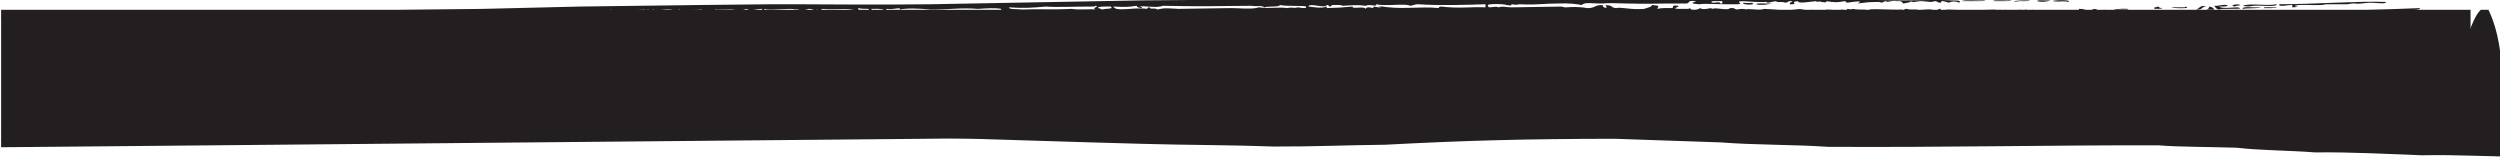 <?xml version="1.0" encoding="UTF-8" standalone="no"?>
<!-- Created with Inkscape (http://www.inkscape.org/) -->

<svg
   xmlns:dc="http://purl.org/dc/elements/1.1/"
   xmlns:cc="http://creativecommons.org/ns#"
   xmlns:rdf="http://www.w3.org/1999/02/22-rdf-syntax-ns#"
   xmlns:svg="http://www.w3.org/2000/svg"
   xmlns="http://www.w3.org/2000/svg"
   xmlns:sodipodi="http://sodipodi.sourceforge.net/DTD/sodipodi-0.dtd"
   xmlns:inkscape="http://www.inkscape.org/namespaces/inkscape"
   width="116.742mm"
   height="7.467mm"
   viewBox="0 0 116.742 7.467"
   version="1.1"
   id="svg56177"
   inkscape:version="0.92.2 2405546, 2018-03-11"
   sodipodi:docname="header_11.svg">
  <defs
     id="defs56171">
    <clipPath
       clipPathUnits="userSpaceOnUse"
       id="clipPath50830">
      <path
         d="M 0,0 H 612 V 792 H 0 Z"
         id="path50828"
         inkscape:connector-curvature="0" />
    </clipPath>
    <clipPath
       clipPathUnits="userSpaceOnUse"
       id="clipPath52624">
      <path
         d="M 0,792 H 612 V 0 H 0 Z"
         id="path52622"
         inkscape:connector-curvature="0" />
    </clipPath>
  </defs>
  <sodipodi:namedview
     id="base"
     pagecolor="#ffffff"
     bordercolor="#666666"
     borderopacity="1.0"
     inkscape:pageopacity="0.0"
     inkscape:pageshadow="2"
     inkscape:zoom="0.24748737"
     inkscape:cx="509.77129"
     inkscape:cy="-203.69512"
     inkscape:document-units="mm"
     inkscape:current-layer="layer1"
     showgrid="false"
     inkscape:window-width="1676"
     inkscape:window-height="474"
     inkscape:window-x="0"
     inkscape:window-y="477"
     inkscape:window-maximized="0" />
  <g
     inkscape:label="Layer 1"
     inkscape:groupmode="layer"
     id="layer1"
     transform="translate(314.807,-32.886)">
    <g
       transform="matrix(0.353,0,0,-0.353,-381.82,298.093)"
       id="g52618">
      <g
         id="g52620"
         clip-path="url(#clipPath52624)">
        <g
           id="g52626"
           transform="translate(516.657,749.994)">
          <path
             d="m 0,0 h -326.67 v -18.176 l 326.67,3 z"
             style="fill:#231f20;fill-opacity:1;fill-rule:nonzero;stroke:none"
             id="path52628"
             inkscape:connector-curvature="0" />
        </g>
        <g
           id="g52630"
           transform="translate(191.185,748.033)">
          <path
             d="m 0,0 c 0.005,-1.047 0.06,-2.267 -0.306,-2.066 0.152,0.631 0.275,1.166 0,1.722 -0.018,0.292 0.04,0.324 0.102,0.344 z"
             style="fill:#231f20;fill-opacity:1;fill-rule:nonzero;stroke:none"
             id="path52632"
             inkscape:connector-curvature="0" />
        </g>
        <g
           id="g52634"
           transform="translate(191.185,745.622)">
          <path
             d="M 0,0 C -0.062,-0.306 -0.123,-0.615 0,-0.687 0.019,-0.98 -0.04,-1.013 -0.103,-1.032 H -0.306 C -0.197,-0.712 -0.273,0.238 0,0"
             style="fill:#231f20;fill-opacity:1;fill-rule:nonzero;stroke:none"
             id="path52636"
             inkscape:connector-curvature="0" />
        </g>
        <g
           id="g52638"
           transform="translate(466.91,749.714)">
          <path
             d="M 0,0 C 0.029,0.145 0.057,0.289 -0.345,0.306 -0.12,0.479 0.447,0.37 0.344,0.203 1.352,0.296 1.402,0.296 2.41,0.203 2.744,0.377 3.361,0.466 4.476,0.408 4.586,0.138 2.547,0.503 3.099,0.102 1.845,0.133 0.858,0.085 0,0"
             style="fill:#231f20;fill-opacity:1;fill-rule:nonzero;stroke:none"
             id="path52640"
             inkscape:connector-curvature="0" />
        </g>
        <g
           id="g52642"
           transform="translate(464.845,749.815)">
          <path
             d="M 0,0 V 0.307 C 0.973,0.322 0.802,0 1.721,0 1.633,-0.238 0.209,-0.059 0,0"
             style="fill:#231f20;fill-opacity:1;fill-rule:nonzero;stroke:none"
             id="path52644"
             inkscape:connector-curvature="0" />
        </g>
        <g
           id="g52646"
           transform="translate(483.437,750.019)">
          <path
             d="M 0,0 C -0.512,0.087 -0.498,0.329 -0.689,0.51 0.142,0.469 0.06,0.696 1.033,0.612 1.194,0.395 0.541,0.417 0,0.408 0.189,0.069 2.15,0.328 2.41,0.306 3.877,-0.069 0.076,0.257 0,0"
             style="fill:#231f20;fill-opacity:1;fill-rule:nonzero;stroke:none"
             id="path52648"
             inkscape:connector-curvature="0" />
        </g>
        <g
           id="g52650"
           transform="translate(482.748,750.019)">
          <path
             d="m 0,0 h -1.033 c 0.267,0.091 0.37,0.231 0.345,0.408 C -0.226,0.341 -0.048,0.191 0,0"
             style="fill:#231f20;fill-opacity:1;fill-rule:nonzero;stroke:none"
             id="path52652"
             inkscape:connector-curvature="0" />
        </g>
        <g
           id="g52654"
           transform="translate(486.535,750.122)">
          <path
             d="M 0,0 C -0.276,0.388 1.628,0.129 2.411,0.203 2.003,0.018 0.615,0.123 0,0"
             style="fill:#231f20;fill-opacity:1;fill-rule:nonzero;stroke:none"
             id="path52656"
             inkscape:connector-curvature="0" />
        </g>
        <g
           id="g52658"
           transform="translate(475.861,750.224)">
          <path
             d="m 0,0 c -0.055,-0.119 -0.627,-0.086 -1.032,-0.102 v 0.204 c 0.293,-0.019 0.324,0.04 0.344,0.102 C -0.314,0.179 -0.453,0.001 0,0"
             style="fill:#231f20;fill-opacity:1;fill-rule:nonzero;stroke:none"
             id="path52660"
             inkscape:connector-curvature="0" />
        </g>
        <g
           id="g52662"
           transform="translate(491.011,750.325)">
          <path
             d="M 0,0 C -0.009,-0.099 -0.421,-0.078 -0.688,-0.102 H -1.721 C -1.778,0.12 -0.5,-0.056 0,0"
             style="fill:#231f20;fill-opacity:1;fill-rule:nonzero;stroke:none"
             id="path52664"
             inkscape:connector-curvature="0" />
        </g>
        <g
           id="g52666"
           transform="translate(478.961,750.428)">
          <path
             d="M 0,0 C 1.385,-0.472 -4.522,-0.04 -0.345,-0.102 -0.052,-0.121 -0.02,-0.062 0,0"
             style="fill:#231f20;fill-opacity:1;fill-rule:nonzero;stroke:none"
             id="path52668"
             inkscape:connector-curvature="0" />
        </g>
        <g
           id="g52670"
           transform="translate(493.766,750.428)">
          <path
             d="M 0,0 C -0.01,-0.099 -0.421,-0.079 -0.689,-0.102 V 0.204 C -1.288,0.233 -2.537,-0.121 -2.41,0.306 2.184,0.302 8.091,0.753 11.707,0.612 11.732,0.262 10.375,0.519 9.642,0.51 8.839,0.499 8.396,0.31 7.575,0.408 7.019,0.437 6.982,0.312 6.542,0.306 H 4.132 C 3.576,0.335 3.539,0.21 3.1,0.204 2.053,0.14 0.133,0.334 -0.344,0.102 -0.408,0.015 -0.21,0.006 0,0"
             style="fill:#231f20;fill-opacity:1;fill-rule:nonzero;stroke:none"
             id="path52672"
             inkscape:connector-curvature="0" />
        </g>
        <g
           id="g52674"
           transform="translate(486.535,750.529)">
          <path
             d="M 0,0 C 1.073,0.402 2.963,-0.066 4.476,0.204 4.609,-0.209 2.33,0.093 1.377,0 0.868,-0.117 0.51,-0.117 0,0"
             style="fill:#231f20;fill-opacity:1;fill-rule:nonzero;stroke:none"
             id="path52676"
             inkscape:connector-curvature="0" />
        </g>
        <g
           id="g52678"
           transform="translate(485.503,750.428)">
          <path
             d="M 0,0 C -0.934,0.09 0.29,0.452 0.689,0.204 0.603,0.094 0.003,0.135 0,0"
             style="fill:#231f20;fill-opacity:1;fill-rule:nonzero;stroke:none"
             id="path52680"
             inkscape:connector-curvature="0" />
        </g>
        <g
           id="g52682"
           transform="translate(422.15,750.733)">
          <path
             d="M 0,0 C 0.043,0.226 1.462,0.044 2.066,0.102 1.608,-0.043 0.536,-0.167 0,0"
             style="fill:#231f20;fill-opacity:1;fill-rule:nonzero;stroke:none"
             id="path52684"
             inkscape:connector-curvature="0" />
        </g>
        <g
           id="g52686"
           transform="translate(420.43,750.938)">
          <path
             d="M 0,0 C 0.327,-0.071 1.237,-0.05 1.032,0 2.184,-0.282 -0.182,-0.385 0,0"
             style="fill:#231f20;fill-opacity:1;fill-rule:nonzero;stroke:none"
             id="path52688"
             inkscape:connector-curvature="0" />
        </g>
        <g
           id="g52690"
           transform="translate(463.468,751.04)">
          <path
             d="M 0,0 C -0.896,0.186 -1.039,-0.045 -2.066,0.102 -2.061,0.258 0.485,0.325 0,0"
             style="fill:#231f20;fill-opacity:1;fill-rule:nonzero;stroke:none"
             id="path52692"
             inkscape:connector-curvature="0" />
        </g>
        <g
           id="g52694"
           transform="translate(459.335,751.142)">
          <path
             d="M 0,0 C -0.058,0.221 1.222,0.047 1.723,0.102 1.409,-0.075 0.516,-0.162 0,0"
             style="fill:#231f20;fill-opacity:1;fill-rule:nonzero;stroke:none"
             id="path52696"
             inkscape:connector-curvature="0" />
        </g>
        <g
           id="g52698"
           transform="translate(456.926,751.142)">
          <path
             d="M 0,0 C -0.84,-0.163 -1.148,0.065 0.688,0.102 1.55,0.119 2.006,-0.021 0,0"
             style="fill:#231f20;fill-opacity:1;fill-rule:nonzero;stroke:none"
             id="path52700"
             inkscape:connector-curvature="0" />
        </g>
        <g
           id="g52702"
           transform="translate(455.893,751.243)">
          <path
             d="M 0,0 C -0.056,-0.119 -0.628,-0.085 -1.033,-0.102 H -2.41 C -2.262,0.126 -0.713,-0.061 0,0"
             style="fill:#231f20;fill-opacity:1;fill-rule:nonzero;stroke:none"
             id="path52704"
             inkscape:connector-curvature="0" />
        </g>
        <g
           id="g52706"
           transform="translate(452.45,751.243)">
          <path
             d="M 0,0 C -0.011,-0.099 -0.423,-0.079 -0.689,-0.102 H -1.378 -3.1 C -2.733,0.13 -0.935,-0.062 0,0"
             style="fill:#231f20;fill-opacity:1;fill-rule:nonzero;stroke:none"
             id="path52708"
             inkscape:connector-curvature="0" />
        </g>
        <g
           id="g52710"
           transform="translate(495.143,751.651)">
          <path
             d="M 0,0 C -0.009,-0.1 -0.421,-0.079 -0.689,-0.102 H -1.721 C -1.779,0.119 -0.5,-0.056 0,0"
             style="fill:#231f20;fill-opacity:1;fill-rule:nonzero;stroke:none"
             id="path52712"
             inkscape:connector-curvature="0" />
        </g>
        <g
           id="g52714"
           transform="translate(499.963,751.754)">
          <path
             d="M 0,0 C -0.01,-0.1 -0.421,-0.079 -0.688,-0.103 H -1.722 C -1.779,0.119 -0.5,-0.056 0,0"
             style="fill:#231f20;fill-opacity:1;fill-rule:nonzero;stroke:none"
             id="path52716"
             inkscape:connector-curvature="0" />
        </g>
        <g
           id="g52718"
           transform="translate(417.675,750.836)">
          <path
             d="m 0,0 c -0.293,-0.019 -0.324,0.039 -0.343,0.102 -0.151,0.151 -0.441,-0.04 -1.034,0 C -1.724,0.409 -0.61,0.282 0,0.306 Z m -54.743,-0.408 c 0.033,0.554 2.307,-0.33 2.409,0.204 0.335,-0.003 0.268,-0.125 0.346,-0.204 0.334,0.003 0.265,0.125 0.342,0.204 0.546,-0.009 1.314,0.049 1.378,-0.103 1.316,0.06 1.852,0.16 3.099,0 0.511,0.285 1.538,-0.214 1.377,0.205 1.308,-0.314 3.908,0.156 4.477,-0.205 0.452,0.038 0.541,0.18 1.033,0.205 2.809,-0.207 6.963,-0.072 8.951,0 v -0.409 c -2.036,0.089 -3.454,-0.189 -5.854,0.103 -0.335,-0.003 -0.266,-0.125 -0.343,-0.204 -2.399,0.275 -5.264,-0.284 -7.919,0.305 -0.064,-0.086 0.133,-0.095 0.343,-0.101 -0.139,-0.345 -1.334,0.271 -1.032,-0.204 -0.279,0.019 -0.343,0.102 -0.688,0.101 -0.335,-0.002 -0.268,-0.125 -0.345,-0.203 -0.234,0.41 -1.91,-0.082 -1.722,0.306 -1.678,-0.134 -1.801,-0.166 -3.443,-0.204 v 0.204 c -0.754,-0.308 -1.912,-0.029 -2.409,0 m -28.234,-0.408 c -0.602,0.129 -2.076,-0.104 -3.098,0.102 -2.744,-0.159 -4.048,0.014 -6.542,-0.102 -0.6,0.093 -1.848,-0.003 -1.721,0.305 1.728,-0.14 3.182,-0.057 4.82,0.103 1.673,-0.114 3.579,0.003 6.198,0 0.293,-0.019 0.324,0.04 0.343,0.101 0.769,-0.014 -0.446,-0.256 0,-0.509 m 1.034,0 c -0.374,0.026 -0.234,0.204 -0.69,0.204 0.052,0.222 0.868,0.219 1.722,0.204 0.544,-0.4 -0.894,-0.211 -1.032,-0.408 m 26.855,0.408 c 0.237,-0.34 -0.712,-0.164 -1.032,-0.103 -0.703,-0.176 -0.676,0.076 -1.378,-0.101 -1.517,0.177 -2.28,-0.107 -3.787,0.101 -0.879,-0.315 -2.884,-0.076 -3.788,-0.101 l -6.886,-0.102 c -1.358,0.071 -1.871,0.164 -2.754,-0.102 -0.402,0.317 -0.995,-0.055 -1.032,0.305 -0.336,-0.002 -0.268,-0.125 -0.346,-0.203 -2.013,0.267 -4.033,-0.475 -4.475,0.306 1.71,-0.072 1.836,-0.083 3.098,0.101 -0.014,-0.173 0.256,-0.263 0.689,-0.305 0.055,0.119 -0.075,0.181 -0.343,0.204 0.645,0.145 2.297,-0.244 3.097,0.101 4.039,-0.097 7.924,-0.051 11.707,0 1.009,-0.151 1.279,0.117 1.722,-0.204 0.441,0.176 2.058,0.003 2.066,0.307 0.895,-0.199 3.352,-0.049 3.442,-0.204 m -59.221,-0.817 c -1.338,0.204 -3.063,-0.228 -4.13,0.204 -0.541,-0.042 -0.295,-0.321 -1.378,-0.204 v 0.409 c 0.424,-0.115 0.708,-0.089 0.689,0.102 2.089,-0.187 4.154,0.307 4.819,-0.511 m 1.722,0.511 c 1.177,0.042 1.963,-0.031 1.723,-0.408 -0.402,0.017 -0.613,-0.021 -0.69,-0.103 -0.401,0.154 -0.993,0.25 -1.033,0.511 m 0.346,-0.307 c -0.734,-0.503 -2.206,0.034 -2.068,0.409 0.307,-0.079 0.778,-0.111 1.377,-0.102 -0.013,-0.175 0.257,-0.265 0.691,-0.307 m 3.786,-0.204 c -0.889,0.009 -0.361,0.437 -1.722,0.306 0.01,-0.099 0.422,-0.078 0.69,-0.102 -0.416,-0.307 -1.505,0.016 -1.034,0.307 0.986,-0.143 1.879,0.317 1.723,-0.102 0.815,0.234 2.827,0.155 4.13,0 2.232,0 3.93,0.286 6.198,0.102 1.285,0.073 2.177,0.157 3.099,0 0.178,-0.495 -3.088,0.03 -3.443,-0.307 -0.306,0.08 -0.778,0.11 -1.377,0.102 -1.999,-0.122 -4.014,-0.238 -6.542,-0.203 -0.586,-0.038 -0.65,0.079 -0.689,0.203 z m -14.116,0.409 c -1.032,-0.068 0.329,-0.218 0,-0.409 -2.261,0.121 -4.278,-0.335 -4.821,0.204 -0.325,-0.06 -1.774,-0.453 -1.72,0 -0.671,-0.369 -3.14,-0.01 -3.788,-0.204 -0.467,0.032 -0.286,0.256 -0.344,0.409 1.02,-0.073 3.243,0.214 2.755,-0.306 0.429,0.372 0.842,0.117 1.377,0.408 0.658,-0.368 0.986,-0.042 2.065,0 -0.044,-0.182 0.421,-0.216 0.345,-0.408 1.03,0.067 -0.33,0.218 0,0.408 0.695,-0.351 4.398,0.368 4.82,-0.307 l 1.033,0.307 c 0.752,-0.015 0.74,-0.258 0.688,-0.511 -0.501,-0.054 -1.779,0.121 -1.721,-0.101 -0.513,0.086 -0.499,0.328 -0.689,0.51 M -22.035,-1.53 c -1.003,0.197 -1.706,0.095 -2.41,0.204 0.409,0.212 2.518,0.074 2.41,-0.204 m -127.736,0.408 c 0.482,0.036 0.03,0.179 -0.344,0.203 0.504,0.152 2.35,-0.296 3.098,0.103 0.586,-0.406 1.55,0.085 2.754,-0.205 0.689,0.249 0.544,0.103 1.722,0.205 v -0.205 c 0.335,0.003 0.268,0.125 0.345,0.205 0.404,-0.017 0.29,-0.186 0.344,-0.306 0.404,0.017 0.291,0.187 0.344,0.306 0.335,-0.003 0.268,-0.125 0.345,-0.205 0.245,0.119 2.434,0.447 2.409,0 0.307,0.046 0.616,0.09 0.69,0.205 0.335,-0.003 0.267,-0.125 0.344,-0.205 1.071,0.243 1.604,0.112 2.754,0.205 -0.307,-0.328 1.122,-0.144 1.377,-0.306 -3.717,-0.368 -9.304,-0.021 -13.428,-0.204 v 0.204 c -0.335,-0.003 -0.267,-0.125 -0.344,-0.204 -1.518,0.101 -2.872,-0.093 -4.132,-0.102 -0.619,-0.005 -0.723,0.113 -1.377,0.102 -0.528,-0.008 -0.617,-0.106 -1.031,-0.102 -0.62,0.006 -0.729,0.104 -1.378,0.102 -2.605,-0.008 -5.06,-0.191 -7.92,-0.102 -0.589,0.004 -0.891,-0.076 -1.032,-0.205 -0.69,0.366 -1.818,-0.046 -3.1,0.205 -0.54,-0.044 -0.294,-0.321 -1.377,-0.205 0.004,0.203 0.941,0.13 0.689,0.408 2.915,-0.095 4.481,0.196 6.197,0 0.335,0.004 0.267,0.126 0.344,0.204 3.08,-0.179 4.388,-0.044 6.886,0 v -0.204 c 0.403,0.017 0.292,0.187 0.345,0.306 0.995,-0.181 3.281,0.022 3.788,-0.306 0.321,0.059 0.522,0.285 0.688,0.103 m -19.28,-0.511 c -0.267,-0.185 -0.372,0.062 -0.345,0.205 -0.541,-0.044 -0.294,-0.321 -1.377,-0.205 v 0.408 c 0.404,-0.015 0.291,-0.184 0.343,-0.305 0.404,0.015 0.291,0.186 0.345,0.305 0.425,-0.113 0.707,-0.088 0.689,0.103 1.156,-0.094 0.169,-0.19 0.345,-0.511 m -34.233,-16.166 c -1.525,-0.062 -1.714,0.124 -2.755,-0.025 -0.154,0.256 2.983,0.395 2.755,0.025 m -3.446,0.173 c 0.293,0.021 0.326,-0.038 0.345,-0.1 l 0.002,-0.204 c -0.657,0.185 -0.864,0.004 -1.722,-0.015 -0.148,0.505 1.032,0.067 1.375,0.319 m -4.474,-0.246 c 0.121,0.118 0.604,0.265 0.688,0.108 2.477,0.025 1.492,-0.017 0.347,-0.2 -0.278,0.052 -0.56,0.101 -1.035,0.092 m -0.342,-0.105 c -1.908,0.117 -2.91,-0.127 -4.477,0.061 1.325,0.106 4.158,0.397 4.477,-0.061 m 11.703,0.414 c -1.097,-0.369 -1.844,0.193 0,0 m -18.246,-0.372 c -0.076,-0.147 -1.027,-0.045 -1.031,-0.213 -0.406,0.19 -0.866,0.227 -1.377,-0.013 -0.51,0.048 -0.868,0.143 -1.379,0.191 -0.442,-0.144 -1.495,-0.115 -2.408,-0.124 -0.557,-0.033 -0.594,0.091 -1.035,0.093 l -2.377,-0.047 0.978,-0.97 c -0.005,3.071 0.106,4.839 0.126,7.608 -0.081,-0.183 -0.165,-0.361 -0.304,-0.344 0.4,0.731 0.216,2.224 0.407,4.131 -0.385,0.498 -0.196,-0.946 -0.51,-0.689 -0.012,1.189 0.205,1.6 0.612,1.377 -0.095,-1.041 0.146,-2.678 0,-2.753 -0.079,-4.576 0.036,-4.964 -0.205,-8.953 0.02,-0.131 0.039,-0.264 0.065,-0.377 l -1.171,1.161 c 0.152,0.034 0.27,0.078 0.311,0.143 1.945,-0.35 6.244,0.012 9.298,-0.221 m 35.803,0.635 c -0.327,0.069 -1.237,0.039 -1.033,-0.01 -1.153,0.272 1.212,0.396 1.033,0.01 m -3.444,0.172 c 0.905,-0.199 -0.722,-0.361 -1.375,-0.216 0.308,0.3 1.266,0.04 1.375,0.216 m -2.753,-0.127 c 0.462,0.373 1.593,-0.107 0.689,-0.197 -0.168,-0.018 -0.768,0.134 -0.689,0.197 m -1.377,-0.013 c -1.209,-0.32 -5.317,-0.279 -6.541,-0.263 1.104,0.417 3.319,-0.017 5.163,0.352 0.305,-0.076 0.778,-0.101 1.378,-0.089 m -37.379,15.125 c 0.586,-0.037 0.651,0.08 0.689,0.206 0.325,-0.21 1.774,-0.087 1.721,-0.409 -0.948,0.091 -1.853,0.071 -2.858,0.056 l 1.448,1.448 c 0.016,-1.139 0.024,-2.411 -0.148,-4.027 0.079,-0.307 0.11,-0.777 0.102,-1.377 -0.12,-0.397 -0.361,-0.39 -0.611,-0.345 -0.088,2.32 -0.067,2.414 0,4.476 0.164,0.098 0.174,-0.324 0.304,-0.343 0.208,-0.056 0.068,1.064 0.095,1.616 l -1.19,-1.19 0.104,-0.008 c 0.021,0.055 -0.023,0.091 -0.104,0.115 l 1.082,1.083 c -0.096,-0.31 -0.032,-1.168 -0.291,-0.929 -0.037,0.489 -0.009,0.764 0.051,0.929 l -0.842,-0.843 c 0.302,-0.107 0.25,-0.319 0.448,-0.458 m 3.787,0.206 c 0.539,-0.034 0.113,0.25 0.345,0.304 0.28,0.069 0.288,-0.194 0.345,-0.203 0.393,-0.062 1.349,0.265 1.721,0.102 0.187,-0.149 -0.402,-0.527 0.345,-0.51 -0.49,-0.301 -3.42,0.06 -3.444,-0.102 -0.738,0.153 0.246,0.249 -0.344,0.51 -0.278,-0.055 -0.56,-0.106 -1.033,-0.101 0.056,0.118 -0.076,0.18 -0.344,0.203 0.303,0.035 2.676,0.049 2.409,-0.203 m 48.737,-14.988 c 0.351,-0.304 -0.765,-0.187 -1.375,-0.217 0.226,0.139 0.735,0.198 1.375,0.217 m -1.722,-0.015 c 0.35,-0.304 -0.764,-0.188 -1.375,-0.217 0.226,0.139 0.736,0.197 1.375,0.217 m 5.853,0.155 c 1.208,-0.161 -0.67,-0.269 -1.376,-0.217 0.106,0.404 1.067,-0.065 1.376,0.217 M -214.5,-2.346 c 0.747,-0.017 0.157,0.362 0.346,0.51 1.861,0.247 3.354,0.07 4.475,0.203 0.402,-0.316 0.994,0.055 1.033,-0.304 0.61,0.581 3.491,-0.386 4.131,0.304 0.502,-0.088 1.333,-0.081 1.034,-0.407 0.235,0.202 2.05,-0.064 1.72,0.306 0.335,-0.003 0.268,-0.125 0.345,-0.203 0.784,-0.03 1.294,0.024 1.377,0.203 0.462,-0.021 0.641,-0.424 0.689,0 0.321,-0.076 0.521,-0.186 0.688,-0.306 0.743,0.172 2.008,0.263 2.755,0.204 0.334,0.002 0.267,0.125 0.345,0.203 0.829,-0.19 1.828,-0.217 2.753,0 0.335,-0.002 0.268,-0.125 0.345,-0.203 0.856,-0.016 1.066,0.16 1.722,0.203 3.221,-0.087 5.622,0.202 8.262,0 2.521,0.203 7.926,0.437 9.296,0.307 0.813,0.072 2.185,0.234 2.067,-0.204 -0.396,0.123 -0.873,0.04 -0.345,0 -1.102,-0.141 -3.295,-0.246 -3.787,0 -0.452,-0.105 -1.27,-0.1 -1.722,-0.204 -3.894,0.039 -6.189,-0.041 -9.984,-0.203 -1.291,0.14 -1.925,-0.117 -3.1,0.101 -0.557,-0.209 -2.54,0.004 -3.098,-0.204 -0.545,0.009 -1.313,-0.05 -1.377,0.103 -1.244,-0.305 -4.045,-0.132 -5.509,-0.307 -1.681,0.165 -3.906,-0.243 -5.164,0 -1.844,-0.197 -3.581,-0.132 -5.165,-0.204 0.267,0.091 0.369,0.23 0.345,0.408 -1.514,-0.59 -3.133,-0.473 -5.854,-0.408 -0.097,0.165 0.325,0.176 0.346,0.305 -0.736,0.048 -0.656,-0.145 -0.691,-0.305 -1.939,-0.055 -2.518,0.194 -3.787,0 -0.703,0.194 -0.69,0.442 -0.345,0.714 0.323,-0.076 0.524,-0.186 0.69,-0.306 0.125,0.234 1.508,0.098 1.378,0.407 0.771,-0.042 1.097,-0.219 1.722,-0.304 0.422,0.044 0.706,0.129 0.687,0.304 0.126,-0.11 1.508,-0.426 1.377,0 0.854,-0.097 -0.474,-0.39 0,-0.713 m 82.13,-13.884 c 0.641,0.104 1.154,-0.294 1.378,0.012 1.565,-0.157 -1.975,-0.43 -1.378,-0.012 m -1.378,-0.013 c 0.557,0.035 0.594,-0.09 1.035,-0.092 0.137,-0.196 -1.567,-0.163 -1.035,0.092 m -1.72,-0.016 c -0.042,-0.224 -1.461,-0.056 -2.066,-0.12 0.343,0.287 1.389,0.143 2.066,0.12 m -4.132,-0.038 c -0.138,0.197 1.567,0.164 1.035,-0.092 l -0.69,-0.005 c 0.063,0.086 -0.135,0.094 -0.345,0.097 m -22.035,-0.099 1.032,0.009 0.002,-0.204 -1.032,-0.01 z m -1.033,-0.009 c 1.11,-0.387 -0.974,-0.121 -1.374,-0.32 -1.474,0.268 1.43,0.121 1.374,0.32 m 22.036,-0.002 c -0.842,0.094 -0.733,0.027 -2.066,0.082 0.31,0.244 1.968,0.256 2.066,-0.082 m -75.397,-0.795 c -1.74,0.632 -5.599,-0.531 -6.546,0.348 4.141,-0.009 7.425,-0.068 10.673,0.098 -0.646,-0.633 -2.357,0.053 -4.127,-0.446 m 7.226,0.475 c 0.555,-0.397 -1.488,-0.049 -1.375,-0.319 -0.658,0.186 -0.622,-0.066 -1.721,-0.016 -0.223,0.47 1.88,0.275 3.096,0.335 m 65.759,0.501 c -2.004,-0.23 -3.564,-0.076 -5.509,0.052 -0.688,-0.239 -1.603,0.183 -1.719,-0.22 -1.03,0.27 -1.852,0.118 -3.1,0.074 0.634,0.364 4.689,0.282 5.85,0.155 0.279,0.057 0.559,0.111 1.033,0.112 0.854,-0.147 2.671,-10e-4 3.445,-0.173 m -10.675,0.107 c -0.249,-0.086 -1.959,-0.417 -1.72,-0.016 0.657,-0.186 0.622,0.066 1.72,0.016 m -48.2,-0.443 c 0.228,-0.316 -2.403,-0.169 -4.129,-0.242 -0.019,-0.002 -1.045,-0.068 -0.689,-0.006 -0.038,-0.007 -0.473,-0.213 -0.342,-0.208 -0.617,-0.024 -0.168,0.331 -1.378,0.089 -0.151,0.416 2.338,0.077 2.406,0.43 0.933,-0.202 3.773,0.023 4.132,-0.063 m 7.573,0.273 c 0.306,-0.076 0.779,-0.103 1.378,-0.09 -0.06,-0.296 -1.634,-0.261 -1.378,0.09 m -2.066,-0.019 c 0.657,-0.185 0.866,-0.004 1.722,0.016 0.509,-0.383 -1.54,-0.034 -1.029,-0.417 -0.463,0.063 -0.643,0.211 -0.693,0.401 m -2.066,-0.019 c 0.256,-0.16 1.686,0.039 1.381,-0.293 -0.293,-0.022 -0.326,0.037 -0.345,0.099 -0.335,-0.006 -0.267,-0.127 -0.344,-0.206 -0.278,0.067 -0.944,0.149 -1.032,-0.01 -0.463,0.015 -0.646,0.417 -0.689,-0.007 -0.307,0.059 -0.616,0.117 -0.688,-0.006 -0.292,-0.022 -0.326,0.036 -0.346,0.099 l -0.002,0.203 c 0.449,0.004 2.188,-0.174 2.065,0.121 m -29.105,13.063 -0.104,-0.004 2.426,2.426 c 0.033,-1.003 -0.103,-1.427 -0.412,-1.273 0.163,0.658 0.005,0.457 0,1.273 l -2.014,-2.014 h 0.104 z m 42.187,-12.943 c -0.137,0.197 1.568,0.164 1.036,-0.093 l -0.69,-0.006 c 0.063,0.088 -0.136,0.095 -0.346,0.099 m -4.472,-0.244 -0.003,0.305 c 0.307,-0.06 0.616,-0.118 0.687,0.006 0.335,0 0.27,-0.122 0.347,-0.201 2.408,0.318 0.87,-0.161 -1.031,-0.11 m -1.036,0.296 c 0.467,-0.028 0.287,-0.252 0.347,-0.405 -0.306,0.06 -0.617,0.118 -0.687,-0.006 -0.294,-0.022 -0.325,0.037 -0.346,0.099 l -0.002,0.203 c 0.402,-0.012 0.612,0.029 0.688,0.109 m -34.259,6.122 c -0.427,-0.568 -0.088,-1.702 -0.51,-2.411 0.003,-0.335 0.125,-0.266 0.204,-0.343 -0.095,-2.814 -0.026,-4.618 -0.033,-6.231 l -2.205,2.186 c 0.691,0.004 1.349,-0.007 2.034,-0.05 0.335,0.005 0.265,0.127 0.342,0.206 0.548,-0.399 1.873,0.076 2.413,-0.283 0.165,-0.419 -0.866,0.072 -1.375,-0.217 -0.556,-0.034 -0.594,0.091 -1.035,0.092 -0.711,-0.097 -1.552,-0.08 -2.377,-0.057 l 1.894,-1.877 c 0.023,0.615 0.05,1.22 0.036,1.754 -0.009,0.332 -0.121,0.27 -0.205,0.345 0.002,0.396 0.284,0.423 0.307,0.688 0.032,0.367 -0.197,0.543 -0.204,0.689 -0.026,0.56 0.225,2.685 0.102,4.132 0.197,1.021 -0.136,1.698 0.204,2.064 -0.176,0.209 0.009,1.634 -0.204,1.723 0.002,0.334 0.125,0.268 0.204,0.344 -0.176,0.209 0.009,1.633 -0.204,1.722 0.268,1.043 0.1,2.245 0.204,3.099 0.429,-0.042 0.101,-2.643 0.204,-3.788 -0.13,-0.862 0.052,-1.077 -0.102,-1.377 -0.013,-0.618 0.125,-0.726 0.102,-1.378 0.037,-0.585 -0.079,-0.649 -0.204,-0.687 0.031,-0.468 0.255,-0.287 0.408,-0.345 m 47.342,-6.002 c 0.385,0.369 2.273,-0.167 2.408,0.125 0.744,-0.312 -1.217,-0.073 -2.408,-0.125 m -43.564,12.465 c -0.423,0.045 -0.708,0.13 -0.69,0.306 -0.5,0.056 -1.78,-0.12 -1.72,0.102 -0.335,-0.003 -0.267,-0.124 -0.345,-0.204 -1.028,0.124 -2.202,0.204 -3.099,0.102 v 0.408 c 1.576,-0.178 3.232,-0.202 4.821,-0.102 3.472,-0.167 5.832,0.044 8.95,-0.102 1.425,-0.005 2.355,0.222 3.1,-0.102 2.127,0.3 2.956,-0.028 4.475,0.306 0.78,-0.218 1.515,0.132 2.067,-0.204 0.705,0.166 2.256,0.08 2.755,0.306 1.818,-0.225 2.212,0.094 4.132,-0.102 1.02,0.1 1.697,0.144 2.065,0.204 0.404,-0.017 0.29,-0.186 0.344,-0.306 0.322,0.074 0.522,0.186 0.689,0.306 0.998,-0.295 1.654,0.347 2.409,-0.102 0.335,0.002 0.268,0.124 0.345,0.204 0.335,-0.003 0.268,-0.125 0.345,-0.204 0.512,-0.004 1.538,0.417 1.377,0 2.097,0.275 2.926,0.333 4.819,0.204 0.307,0.045 0.616,0.09 0.69,0.204 0.335,-0.003 0.267,-0.126 0.344,-0.204 0.607,0.256 0.569,0.071 1.377,0.204 1.731,0.016 2.773,-0.229 3.443,0.102 0.607,-0.191 1.066,0.14 1.377,-0.204 1.541,0.223 4.617,-0.008 5.853,0.305 0.51,-0.052 0.868,-0.15 1.377,-0.203 0.335,0.002 0.268,0.124 0.346,0.203 1.615,-0.191 1.699,0.053 3.442,-0.101 -0.326,-0.448 -3.625,-0.014 -4.476,-0.306 -0.533,-0.106 -1.332,0.103 -1.377,0.102 -0.301,-0.003 -0.91,-0.201 -1.034,-0.204 -0.276,-0.005 -0.341,0.117 -0.688,0.102 -1.418,-0.061 -3.061,-0.066 -4.82,-0.102 -3.468,-0.07 -6.969,-0.304 -8.953,-0.204 l -20.312,-0.613 v 0.205 c -0.335,-0.004 -0.268,-0.126 -0.345,-0.205 -0.79,0.201 -2.221,-0.195 -3.099,0.103 -1.059,-0.19 -2.404,-0.286 -3.099,0 -0.685,-0.069 -1.471,-0.353 -1.722,0 -0.335,-0.003 -0.265,-0.125 -0.342,-0.204 -0.615,0.318 -1.35,-0.034 -2.067,0.204 -0.335,-0.003 -0.267,-0.125 -0.345,-0.204 -0.643,0.326 -0.48,0.257 -2.065,0.306 0.842,-0.404 -0.514,0.114 -0.344,-0.306 m 211.056,2.856 c -1.835,-0.15 -2.946,0.277 -3.787,0.102 -0.92,0.177 -0.058,0.299 -1.376,0.408 0.54,-0.494 -0.287,-0.494 -0.346,0 -1.186,0.012 -0.879,-0.42 -2.065,-0.408 -0.994,0.209 -2.131,0.15 -2.755,0.101 -0.327,-0.024 -0.424,0.107 -0.689,0.103 l -6.542,-0.103 c -0.855,0.012 -1.065,0.192 -1.72,0 -0.405,0.253 -1.431,-0.247 -1.377,0.204 -0.424,0.34 2.327,0.25 2.409,0.103 0.434,-0.023 0.704,-0.159 0.688,0.102 0.492,-0.04 0.581,-0.123 1.034,0 2.659,-0.113 2.776,0.092 5.165,0.102 1.438,0.052 2.333,-0.058 3.098,-0.204 0.4,0.44 1.399,0.173 2.754,0.204 1.005,0.086 1.693,0.032 3.099,0 3.243,-0.084 3.697,0.01 7.575,0 1.253,-0.099 0.16,0.496 1.722,0.306 -0.662,-0.232 -0.789,-0.305 0.343,-0.408 0.95,0.133 2.525,-0.035 5.164,0 0.945,0.092 -0.671,0.375 0.69,0.408 0.65,-0.049 2.11,-0.149 3.098,-0.102 0.034,-0.315 1.344,0.315 1.377,0 C 7.636,0.187 8.208,0.222 8.265,0.102 8.807,0.11 8.534,0.362 9.296,0.306 9.189,0.168 8.807,0.11 8.953,-0.102 c 1.328,-0.044 -0.184,0.305 1.031,0.408 0.091,-0.362 1.38,-0.092 2.412,0 0.082,-0.192 0.566,0.058 0.688,-0.102 0.433,-0.022 0.704,-0.159 0.688,0.102 1.164,-0.191 1.453,-0.178 2.411,0 0.388,-0.09 -0.083,-0.324 1.032,-0.102 1.072,0.112 1.231,0.066 0.688,-0.204 1.444,0.138 1.066,0.182 2.755,0.204 0.794,-0.203 0.383,0.025 1.033,0.102 0.084,-0.263 0.593,0.139 1.377,0 1.25,0.1 0.289,-0.536 1.377,-0.204 0.485,-0.008 0.394,0.296 0.689,0.102 0.282,-0.06 0.594,0.077 1.034,0.102 0.364,0.02 0.962,-0.081 1.377,-0.102 0.334,-0.017 0.431,0.115 0.688,0.102 0.139,-0.008 0.332,-0.241 0.689,-0.204 -0.06,0.429 0.77,0.07 1.033,0 0.513,0.236 0.972,0.194 1.377,0 0.379,0.356 -0.482,0.271 -1.033,0.305 -2.056,0.131 -4.467,-0.009 -6.197,0 C 20.958,0.426 18.038,0.525 14.461,0.51 10.601,0.492 4.559,0.567 1.377,0.612 0.412,0.625 -1.776,0.71 -1.721,0.714 -1.859,0.706 -1.675,0.608 -2.065,0.612 -2.426,0.616 -2.268,0.698 -2.409,0.714 -2.731,0.75 -3.054,0.61 -3.099,0.612 -10.794,0.722 -18.824,0.9 -26.511,0.714 -33.876,0.535 -42.461,0.801 -50.268,0.612 -58.884,0.403 -67.802,0.529 -76.779,0.407 l -27.889,-0.509 c -5.897,-0.078 -13.986,-0.032 -18.248,0 h -2.754 l -9.64,-0.102 -15.838,-0.204 -12.739,-0.306 c -7.13,-0.094 -13.096,-0.152 -19.625,-0.307 -4.587,-0.108 -9.202,-0.347 -13.773,-0.407 -4.674,-0.061 -9.543,-0.062 -14.116,0 l -16.286,0.225 0.361,0.361 c -0.078,-6.096 -0.139,-12.148 -0.153,-18.176 l -0.21,0.209 c 4.707,0.033 9.398,0.095 14.083,0.201 l 12.735,0.423 c 5.994,0.133 12.037,0.189 17.901,0.369 6.522,0.2 12.842,0.544 19.276,0.687 4.825,0.107 9.613,-0.048 14.462,-0.072 l 15.15,0.038 c 19.62,-0.084 38.643,-0.919 57.514,-1.41 5.599,-0.16 11.773,-0.145 17.218,-0.353 5.286,-0.02 9.766,0.189 14.803,0.239 10.547,0.565 18.678,0.773 30.292,0.788 l 14.121,-0.483 c 4.22,-0.345 9.779,-0.278 14.123,-0.584 15.359,-0.09 30.174,0.242 43.726,0.198 2.802,-0.221 6.467,-0.195 10.334,-0.314 2.944,-0.358 7.062,-0.359 10.335,-0.618 5.275,0.048 9.522,-0.22 14.12,-0.381 2.705,0.048 4.631,-0.002 6.517,-0.051 l 3.928,-0.102 0.149,4.216 c 0.071,2.039 0.141,4.03 0.092,6.912 -0.269,3.913 -0.949,6.437 -1.836,8.264 h -1.02 c -0.669,-0.615 -1.141,-1.885 -1.632,-3.098 -0.797,-3.111 -1.119,-7.505 -1.201,-12.078 l 1.468,1.482 -3.073,-0.006 c -4.285,-0.05 -8.832,-0.368 -13.082,-0.323 -4.794,0.051 -8.926,-0.031 -13.427,-0.022 -12.343,0.028 -24.449,-0.607 -36.837,-0.44 -2.111,0.028 -3.686,-0.011 -5.51,-0.051 -1.006,-0.021 -1.979,0.072 -3.099,0.073 -12.507,0.019 -23.24,0.534 -35.469,0.492 -2.826,0.143 -5.638,0.17 -8.61,0.124 -2.814,-0.043 -6.29,0.004 -9.64,0.013 l -3.098,-0.131 c -0.071,0.001 -0.314,0.091 -0.688,0.097 -4.395,0.057 -11.333,0.192 -14.121,0.176 -0.452,-0.003 -0.92,-0.114 -1.376,-0.114 -2.666,-10e-4 -5.325,0.121 -7.919,0.131 l -4.477,-0.042 -23.758,0.191 -14.12,0.176 c -1.758,0.011 -3.445,-0.07 -5.164,-0.048 -1.631,0.021 -3.164,0.151 -4.822,0.16 -12.84,0.071 -25.811,-0.071 -38.907,-0.051 -8.34,0.013 -16.848,0.015 -25.13,-0.537 l -41.308,-0.992 c -4.376,-0.091 -8.724,-0.138 -13.051,-0.159 l 3.228,-3.199 0.17,18.176 -3.368,-3.368 c 9.258,-0.106 18.455,-0.198 27.648,-0.074 5.628,0.076 11.174,0.303 16.87,0.407 l 16.872,0.205 14.804,0.306 h 7.576 l 11.706,0.204 c 1.222,0.009 2.676,-0.106 3.786,-0.102 0.766,0.004 1.323,0.098 2.067,0.102 0.634,0.004 1.365,-0.105 2.065,-0.102 l 8.607,0.102 6.888,0.102 c 0.822,-0.003 1.28,-0.111 2.065,-0.102 l 18.248,0.306 c 7.093,0.092 12.374,0.079 18.936,0.102 1.204,0.004 3.576,0.114 3.787,0.102 0.139,-0.008 -0.045,-0.106 0.345,-0.102 5.41,0.049 10.808,0.187 16.183,0.204 6.225,0.02 12.531,0.012 18.591,0.102 5.814,0.085 11.46,0.132 16.871,0 1.889,-0.046 3.569,-0.119 5.509,-0.102 l 18.593,0.102 c 1.044,0.002 2.153,0.101 3.099,0.102 1.149,0 1.982,-0.117 3.097,-0.102 l 20.659,0.204 c 0.463,0.006 0.984,-0.107 1.378,-0.102 0.773,0.01 1.296,0.088 2.065,0.102 1.854,0.033 4.566,0.092 7.919,0.101 1.181,0.004 4.069,0.107 4.132,0.103 0.141,-0.008 -0.053,-0.108 0.343,-0.103 5.859,0.099 11.664,0.347 17.561,0.51 5.738,0.16 11.609,0.361 17.558,0.612 0.808,0.033 1.293,0.163 2.411,0.102 0.599,0.095 1.848,-0.003 1.721,0.307 C 80.895,-1.077 68.679,-1.291 56.81,-1.633 55.174,-1.68 53.564,-1.84 51.99,-1.734 c -1.193,-0.145 -4.007,-0.089 -6.542,-0.102 -1.226,0.059 -4.603,-0.041 -6.885,0 -1.081,0.169 -0.971,-0.509 -1.378,-0.204 -0.099,0.399 -0.015,0.065 -0.689,0 0.058,0.006 -0.482,0.152 -0.688,0 0.075,0.128 0.536,0.208 -0.344,0.204 -0.593,0.04 -0.883,-0.151 -1.034,0 -1.083,0.117 -0.836,-0.16 -1.377,-0.204 0.059,0.43 -0.529,-0.002 -1.032,0 -1.01,0.234 -1.481,0.038 -2.066,0.306 0.105,-0.416 -0.72,-0.055 -1.378,-0.102 -0.345,0.315 -0.325,-0.293 -1.032,-0.204 -0.089,0.238 -1.513,0.059 -1.723,0 -0.218,0.223 0.977,0.324 -0.343,0.306 -0.054,-0.12 0.058,-0.289 -0.345,-0.306 -0.569,10e-4 -0.193,0.282 -0.689,0.306 0.552,-0.284 -1.487,-0.283 -1.377,-0.102 -2.825,-0.083 -5.444,-0.084 -8.607,0 -0.656,-0.191 -0.865,-0.011 -1.722,0 -0.885,-0.271 -0.492,0.196 -1.377,0.203 C 11.44,-2.104 10.868,-1.802 9.642,-1.937 7.488,-1.782 6.54,-2.023 5.165,-1.734 4.967,-2.071 2.938,-1.605 3.099,-1.836 2.558,-1.827 1.905,-1.85 2.065,-1.633 1.524,-1.622 0.872,-1.646 1.034,-1.428 c 8.483,-0.035 11.054,0.127 17.558,0 0.444,0.141 1.496,0.101 2.411,0.102 1.36,0.053 -1.36,0.15 0,0.204 0.95,-0.059 1.209,-0.322 2.41,-0.306 0.613,0.274 -1.516,0.197 -0.345,0.306 0.535,-0.149 1.342,-0.215 2.066,-0.306 0.058,0.152 -0.122,0.376 0.345,0.407 -0.301,-0.327 0.529,-0.318 1.032,-0.407 -0.163,0.603 0.49,-0.045 0.689,0.203 0.441,-0.005 0.477,-0.129 1.033,-0.101 0.035,0.114 -0.501,0.159 0,0.204 0.46,-0.102 0.676,-0.275 1.377,-0.306 -0.498,0.497 0.057,0.188 0.689,0 0.8,0.149 -0.673,0.324 0.688,0.306 0.048,-0.424 0.227,-0.021 0.689,0 1.024,0.005 1.747,-0.3 2.411,-0.103 1.263,-0.051 1.318,-0.158 2.065,0.103 0.557,-0.175 1.44,-0.254 2.754,-0.204 3.181,0.082 5.041,0.094 8.264,0.305 -0.732,0.264 -2.344,0.002 -2.41,0 -0.352,-0.005 -0.406,0.102 -0.689,0.102 -0.944,0.003 -1.774,0.028 -2.411,-0.102 -0.461,0.022 -0.64,0.424 -0.688,0 -0.496,-0.053 -0.84,0.398 -1.033,0.102 -0.64,0.29 -2.132,-0.308 -2.41,-0.102 -0.047,0.424 -0.226,0.022 -0.688,0 0.25,0.448 -0.685,-0.081 -0.689,0.205 -2.569,-0.103 -4.957,-0.074 -6.197,0 -0.372,0.021 -1.338,-0.298 -1.033,0.102 -0.543,-0.009 -0.27,-0.261 -1.033,-0.205 -0.198,0.338 -2.228,-0.128 -2.067,0.103 -0.514,0.017 -1.269,-0.036 -1.377,0.102 -0.483,0.008 -0.392,-0.297 -0.688,-0.102 -1.468,-0.086 -3.155,0.144 -4.477,0 0.669,0.041 0.504,-0.465 -0.343,-0.306 -0.587,0.042 0.072,0.132 0,0.306 -0.798,-0.033 -1.322,0.016 -1.722,0.102 -0.072,-0.124 -0.382,-0.063 -0.689,0 0.019,-0.191 -0.264,-0.217 -0.688,-0.102 -0.728,-0.179 -1,-0.007 -2.066,0 -0.319,-0.386 -2.503,0.256 -2.066,-0.205 -0.724,0.086 -1.342,0.42 -2.064,0.205 -1.849,-0.181 -2.619,0.047 -4.133,0.102 -0.532,-0.323 -2.067,0.127 -2.41,-0.102 -0.006,0.133 -0.954,0.129 -1.034,0 -0.542,0.008 -0.268,0.26 -1.031,0.204 -0.429,-0.407 -1.665,0.135 -2.411,-0.102 -0.083,0.262 -0.592,-0.14 -1.377,0 -0.301,0.301 -0.273,-0.308 -1.378,-0.102 0.015,0.108 -0.161,0.259 -0.344,0.102 h -1.377 c -1.031,0.067 0.33,0.218 0,0.407 -1.224,0.16 -0.208,-0.345 -1.032,-0.305 -0.8,0.033 -1.323,-0.017 -1.722,-0.102 0.129,0.39 0.485,0.395 -0.689,0.51 -0.038,-0.261 -0.631,-0.358 -1.033,-0.51"
             style="fill:#231f20;fill-opacity:1;fill-rule:nonzero;stroke:none"
             id="path52720"
             inkscape:connector-curvature="0" />
        </g>
        <g
           id="g52722"
           transform="translate(480.339,750.019)">
          <path
             d="M 0,0 C 0.498,0.15 0.505,0.668 1.376,0.408 0.584,0.37 1.047,-0.038 0,0"
             style="fill:#231f20;fill-opacity:1;fill-rule:nonzero;stroke:none"
             id="path52724"
             inkscape:connector-curvature="0" />
        </g>
        <g
           id="g52726"
           transform="translate(516.145,751.651)">
          <path
             d="M 0,0 C -0.606,0.06 -2.023,-0.123 -2.065,0.103 H 0 C 0.683,0.01 0.683,-0.24 0,0"
             style="fill:#231f20;fill-opacity:1;fill-rule:nonzero;stroke:none"
             id="path52728"
             inkscape:connector-curvature="0" />
        </g>
      </g>
    </g>
  </g>
</svg>
